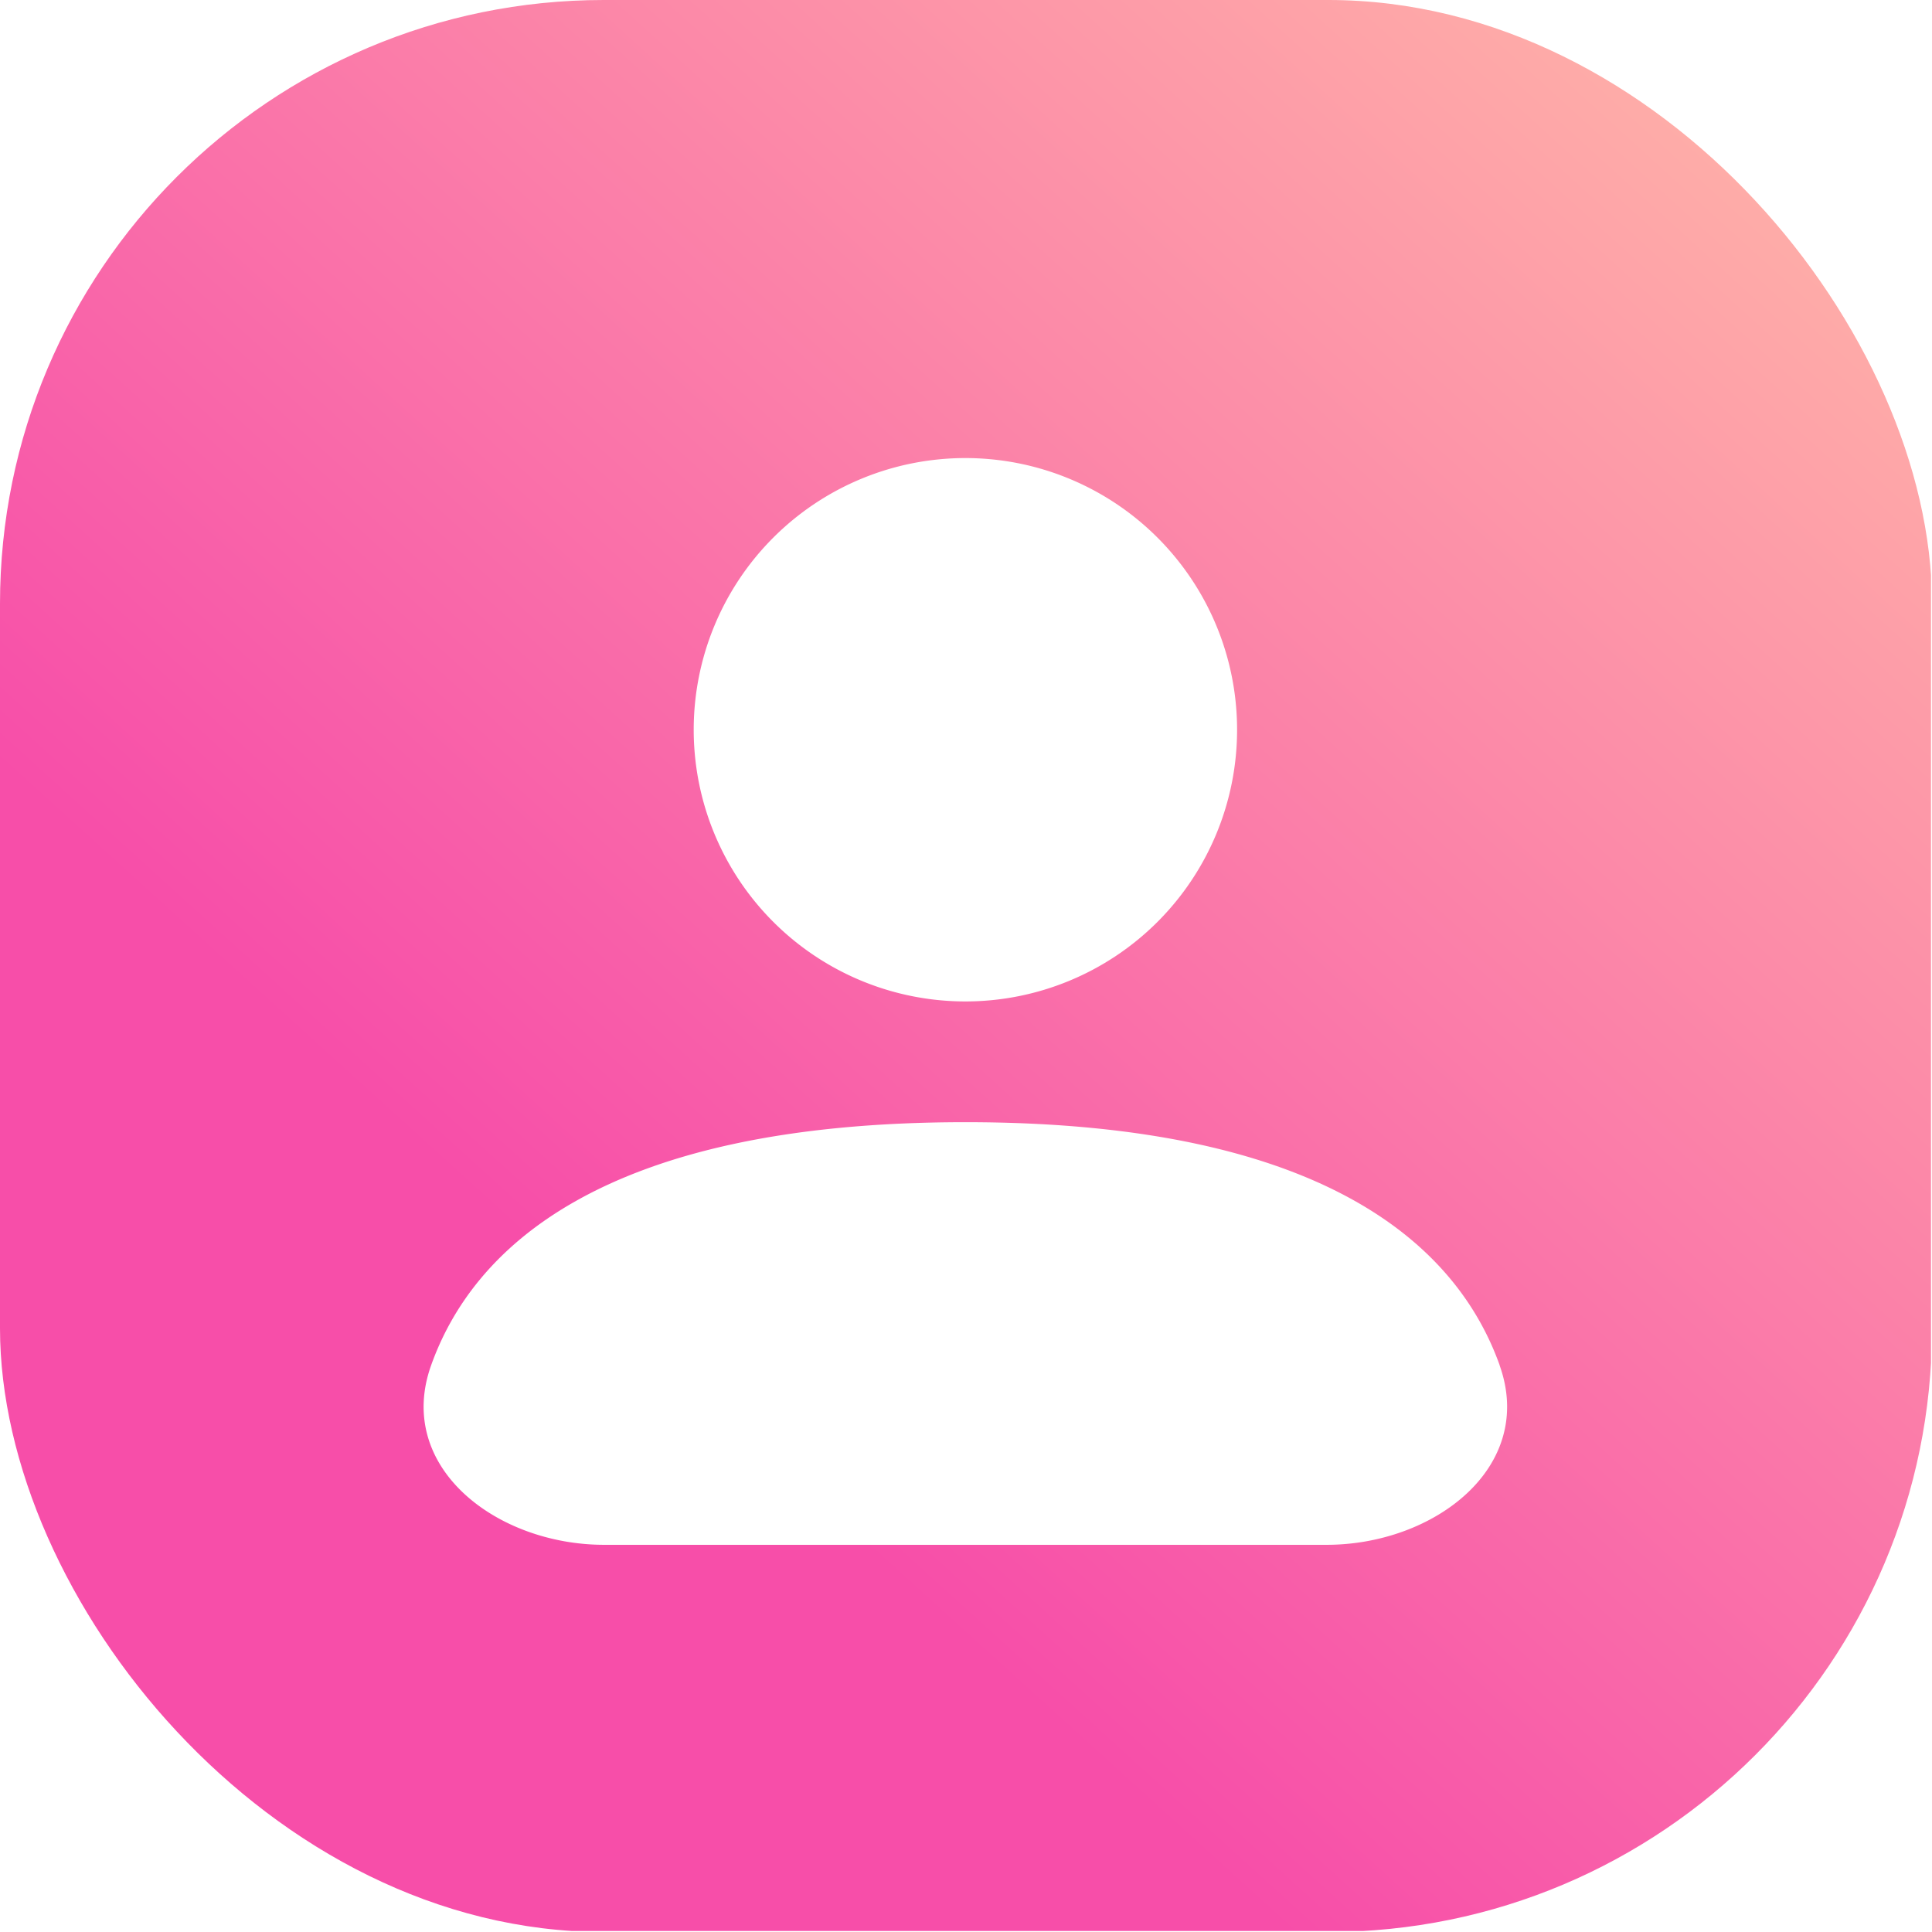 <svg width="32" height="32" viewBox="0 0 32 32" fill="none" xmlns="http://www.w3.org/2000/svg"><g filter="url(#filter0_d_3096_936)"><path d="M15.992 5.874c5.857 0 10.606 4.102 10.606 9.16 0 5.06-4.749 9.16-10.606 9.16a12.12 12.12 0 0 1-3.432-.49c-1.203.936-3.069 1.722-5.596 2.356a.485.485 0 0 1-.541-.706l.18-.329c.84-1.544 1.364-2.811 1.572-3.8-1.733-1.63-2.79-3.804-2.79-6.19 0-5.06 4.749-9.16 10.607-9.16Z" fill="#fff"/></g><g clip-path="url(#clip0_3096_936)"><rect width="32" height="32" rx="10" fill="url(#paint0_linear_3096_936)"/><g filter="url(#filter1_d_3096_936)" fill="#fff"><path d="M15.99 16.016a4.5 4.5 0 1 0 0-9 4.5 4.5 0 0 0 0 9Zm8.85 6.028c-.68-1.907-2.795-4.028-8.85-4.028s-8.171 2.122-8.85 4.029c-.599 1.682 1.081 2.971 2.867 2.971h11.965c1.786 0 3.466-1.289 2.867-2.971Z"/></g></g><defs><filter id="filter0_d_3096_936" x="3.753" y="4.569" width="24.477" height="23.463" filterUnits="userSpaceOnUse" color-interpolation-filters="sRGB"><feFlood flood-opacity="0" result="BackgroundImageFix"/><feColorMatrix in="SourceAlpha" values="0 0 0 0 0 0 0 0 0 0 0 0 0 0 0 0 0 0 127 0" result="hardAlpha"/><feOffset dy=".326"/><feGaussianBlur stdDeviation=".816"/><feComposite in2="hardAlpha" operator="out"/><feColorMatrix values="0 0 0 0 0 0 0 0 0 0 0 0 0 0 0 0 0 0 0.1 0"/><feBlend in2="BackgroundImageFix" result="effect1_dropShadow_3096_936"/><feBlend in="SourceGraphic" in2="effect1_dropShadow_3096_936" result="shape"/></filter><filter id="filter1_d_3096_936" x="4.16" y="4.731" width="23.66" height="23.714" filterUnits="userSpaceOnUse" color-interpolation-filters="sRGB"><feFlood flood-opacity="0" result="BackgroundImageFix"/><feColorMatrix in="SourceAlpha" values="0 0 0 0 0 0 0 0 0 0 0 0 0 0 0 0 0 0 127 0" result="hardAlpha"/><feOffset dy=".571"/><feGaussianBlur stdDeviation="1.429"/><feComposite in2="hardAlpha" operator="out"/><feColorMatrix values="0 0 0 0 0 0 0 0 0 0 0 0 0 0 0 0 0 0 0.1 0"/><feBlend in2="BackgroundImageFix" result="effect1_dropShadow_3096_936"/><feBlend in="SourceGraphic" in2="effect1_dropShadow_3096_936" result="shape"/></filter><linearGradient id="paint0_linear_3096_936" x1="5.548" y1="29.127" x2="30.188" y2="1.958" gradientUnits="userSpaceOnUse"><stop offset=".23" stop-color="#F74EA9"/><stop offset="1" stop-color="#FFB2A8"/></linearGradient><clipPath id="clip0_3096_936"><path fill="#fff" d="M0 0h31.983v31.983H0z"/></clipPath></defs></svg>